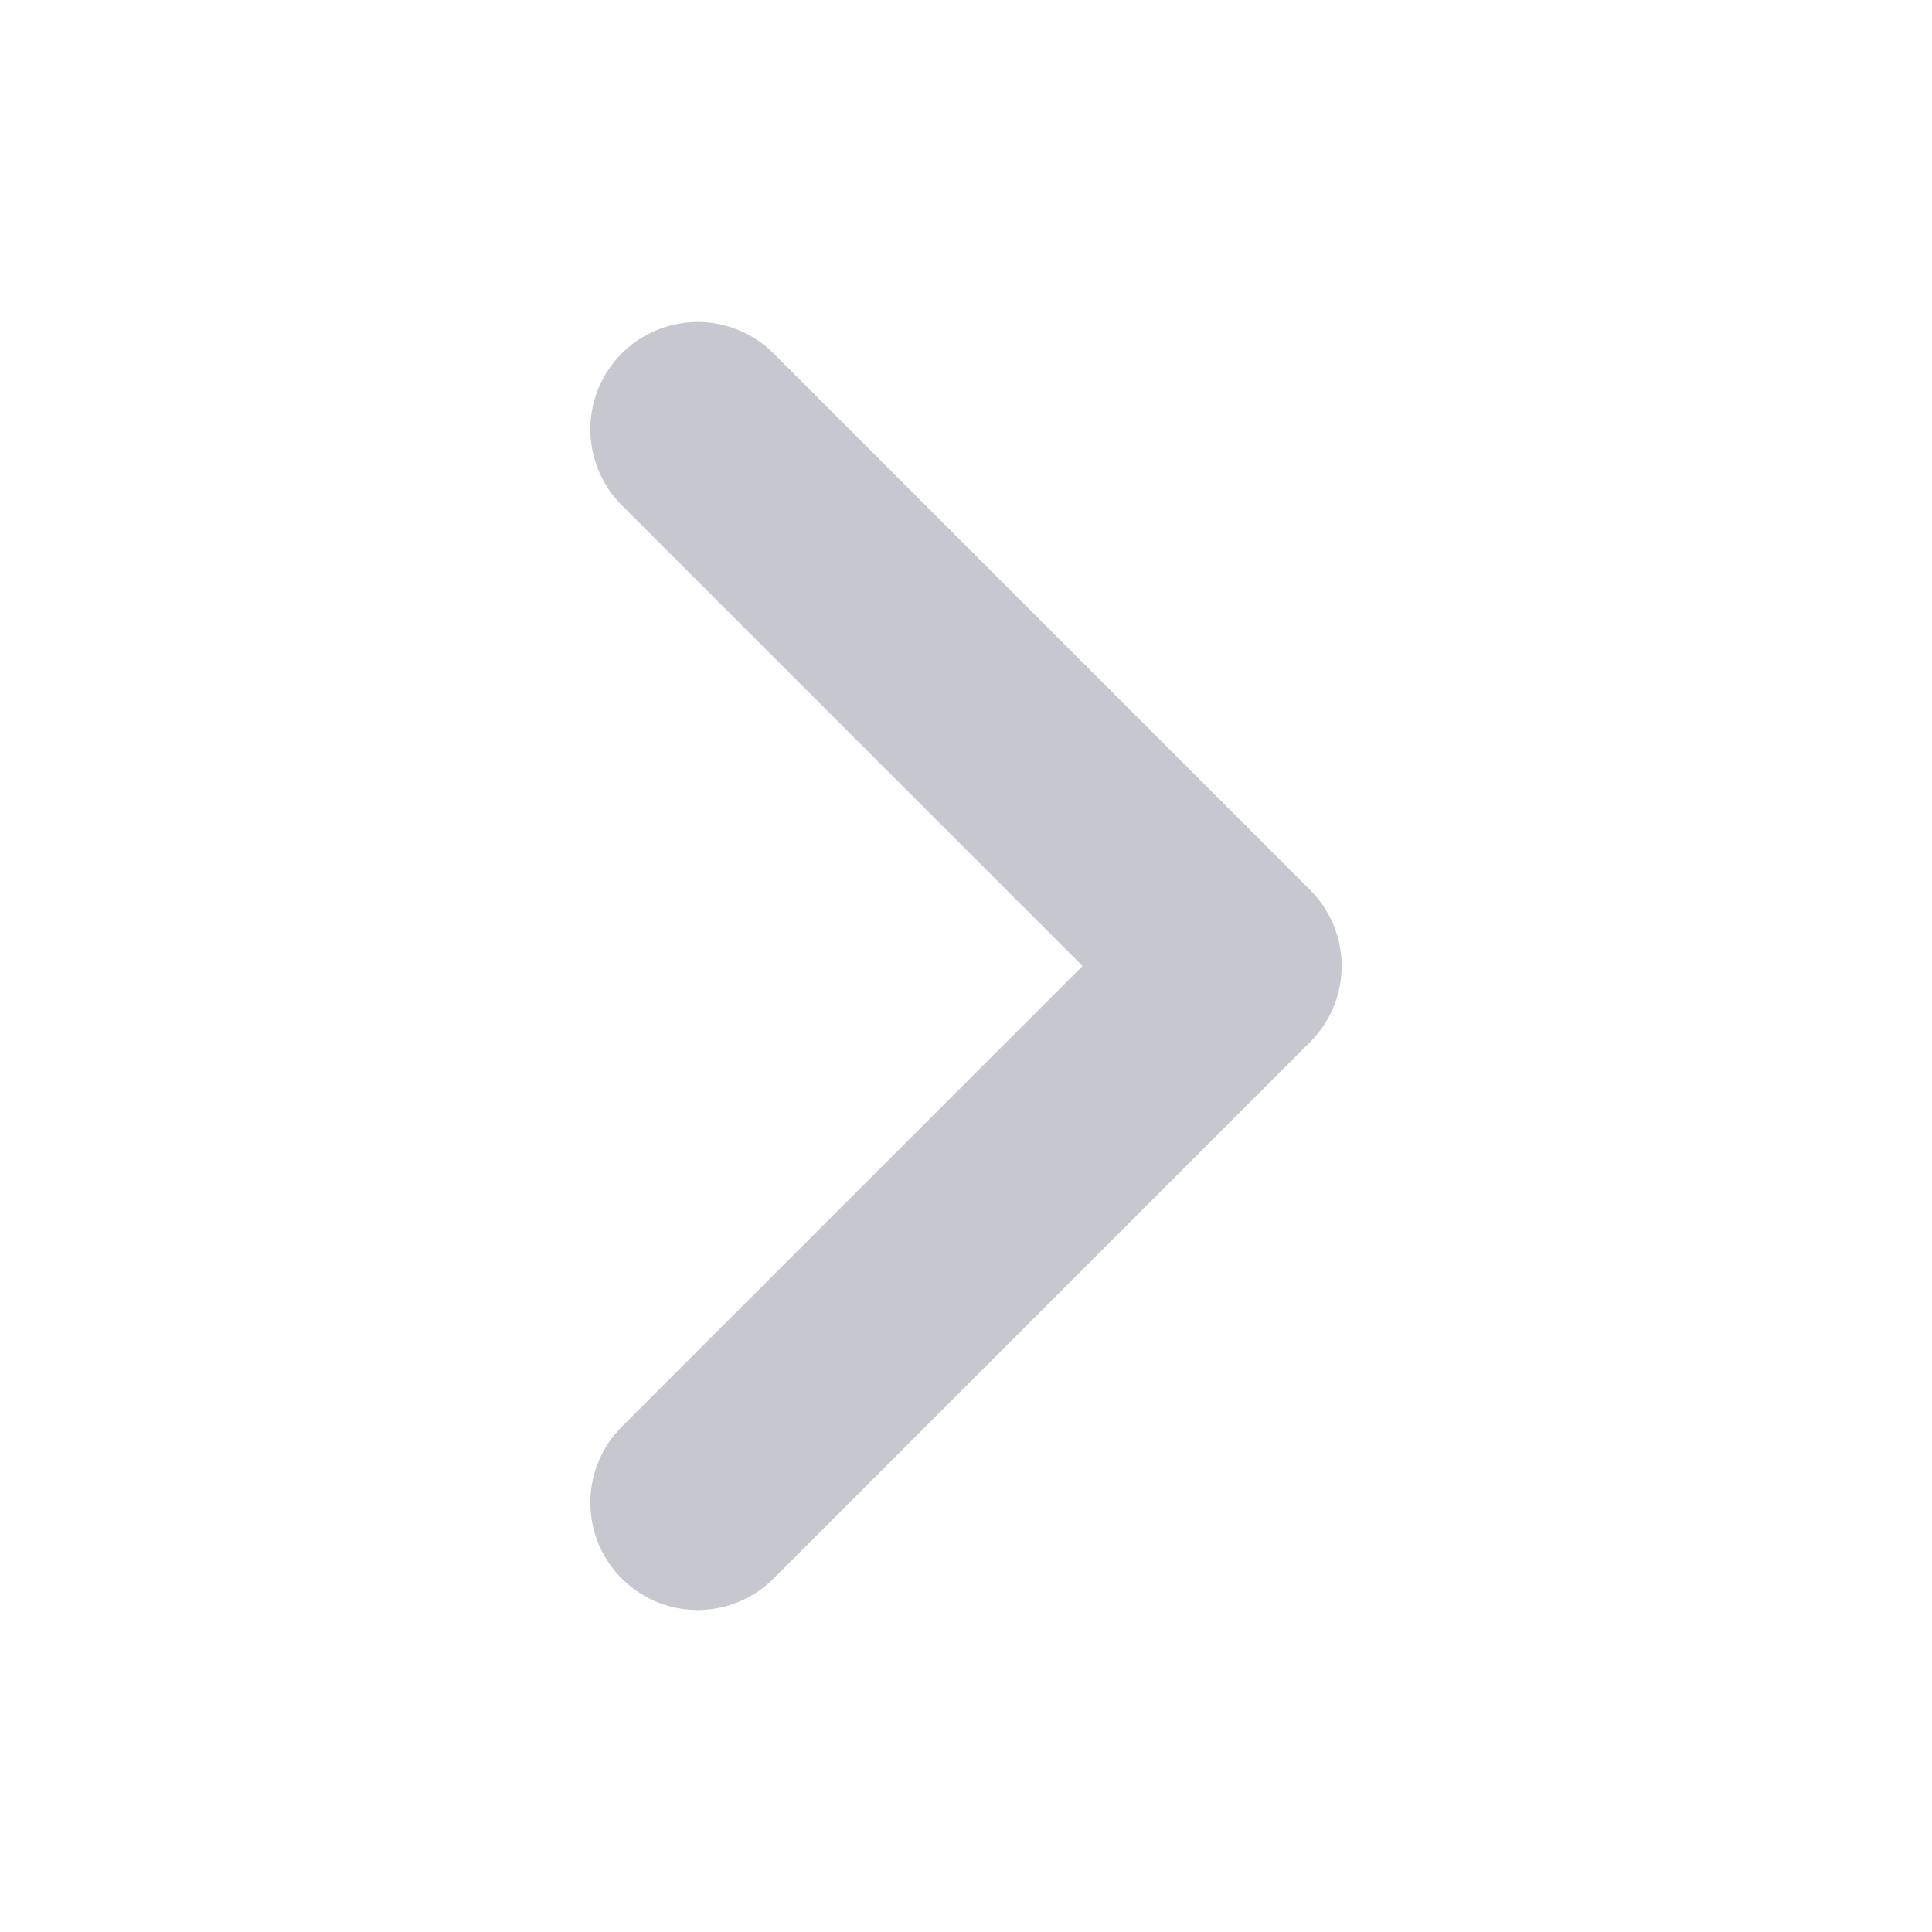 <svg width="18" height="18" viewBox="0 0 18 18" fill="none" xmlns="http://www.w3.org/2000/svg">
<g opacity="0.25">
<path d="M6.5 14L11.5 9L6.5 4" stroke="#1E213F" stroke-width="2" stroke-linecap="round" stroke-linejoin="round"/>
</g>
</svg>
